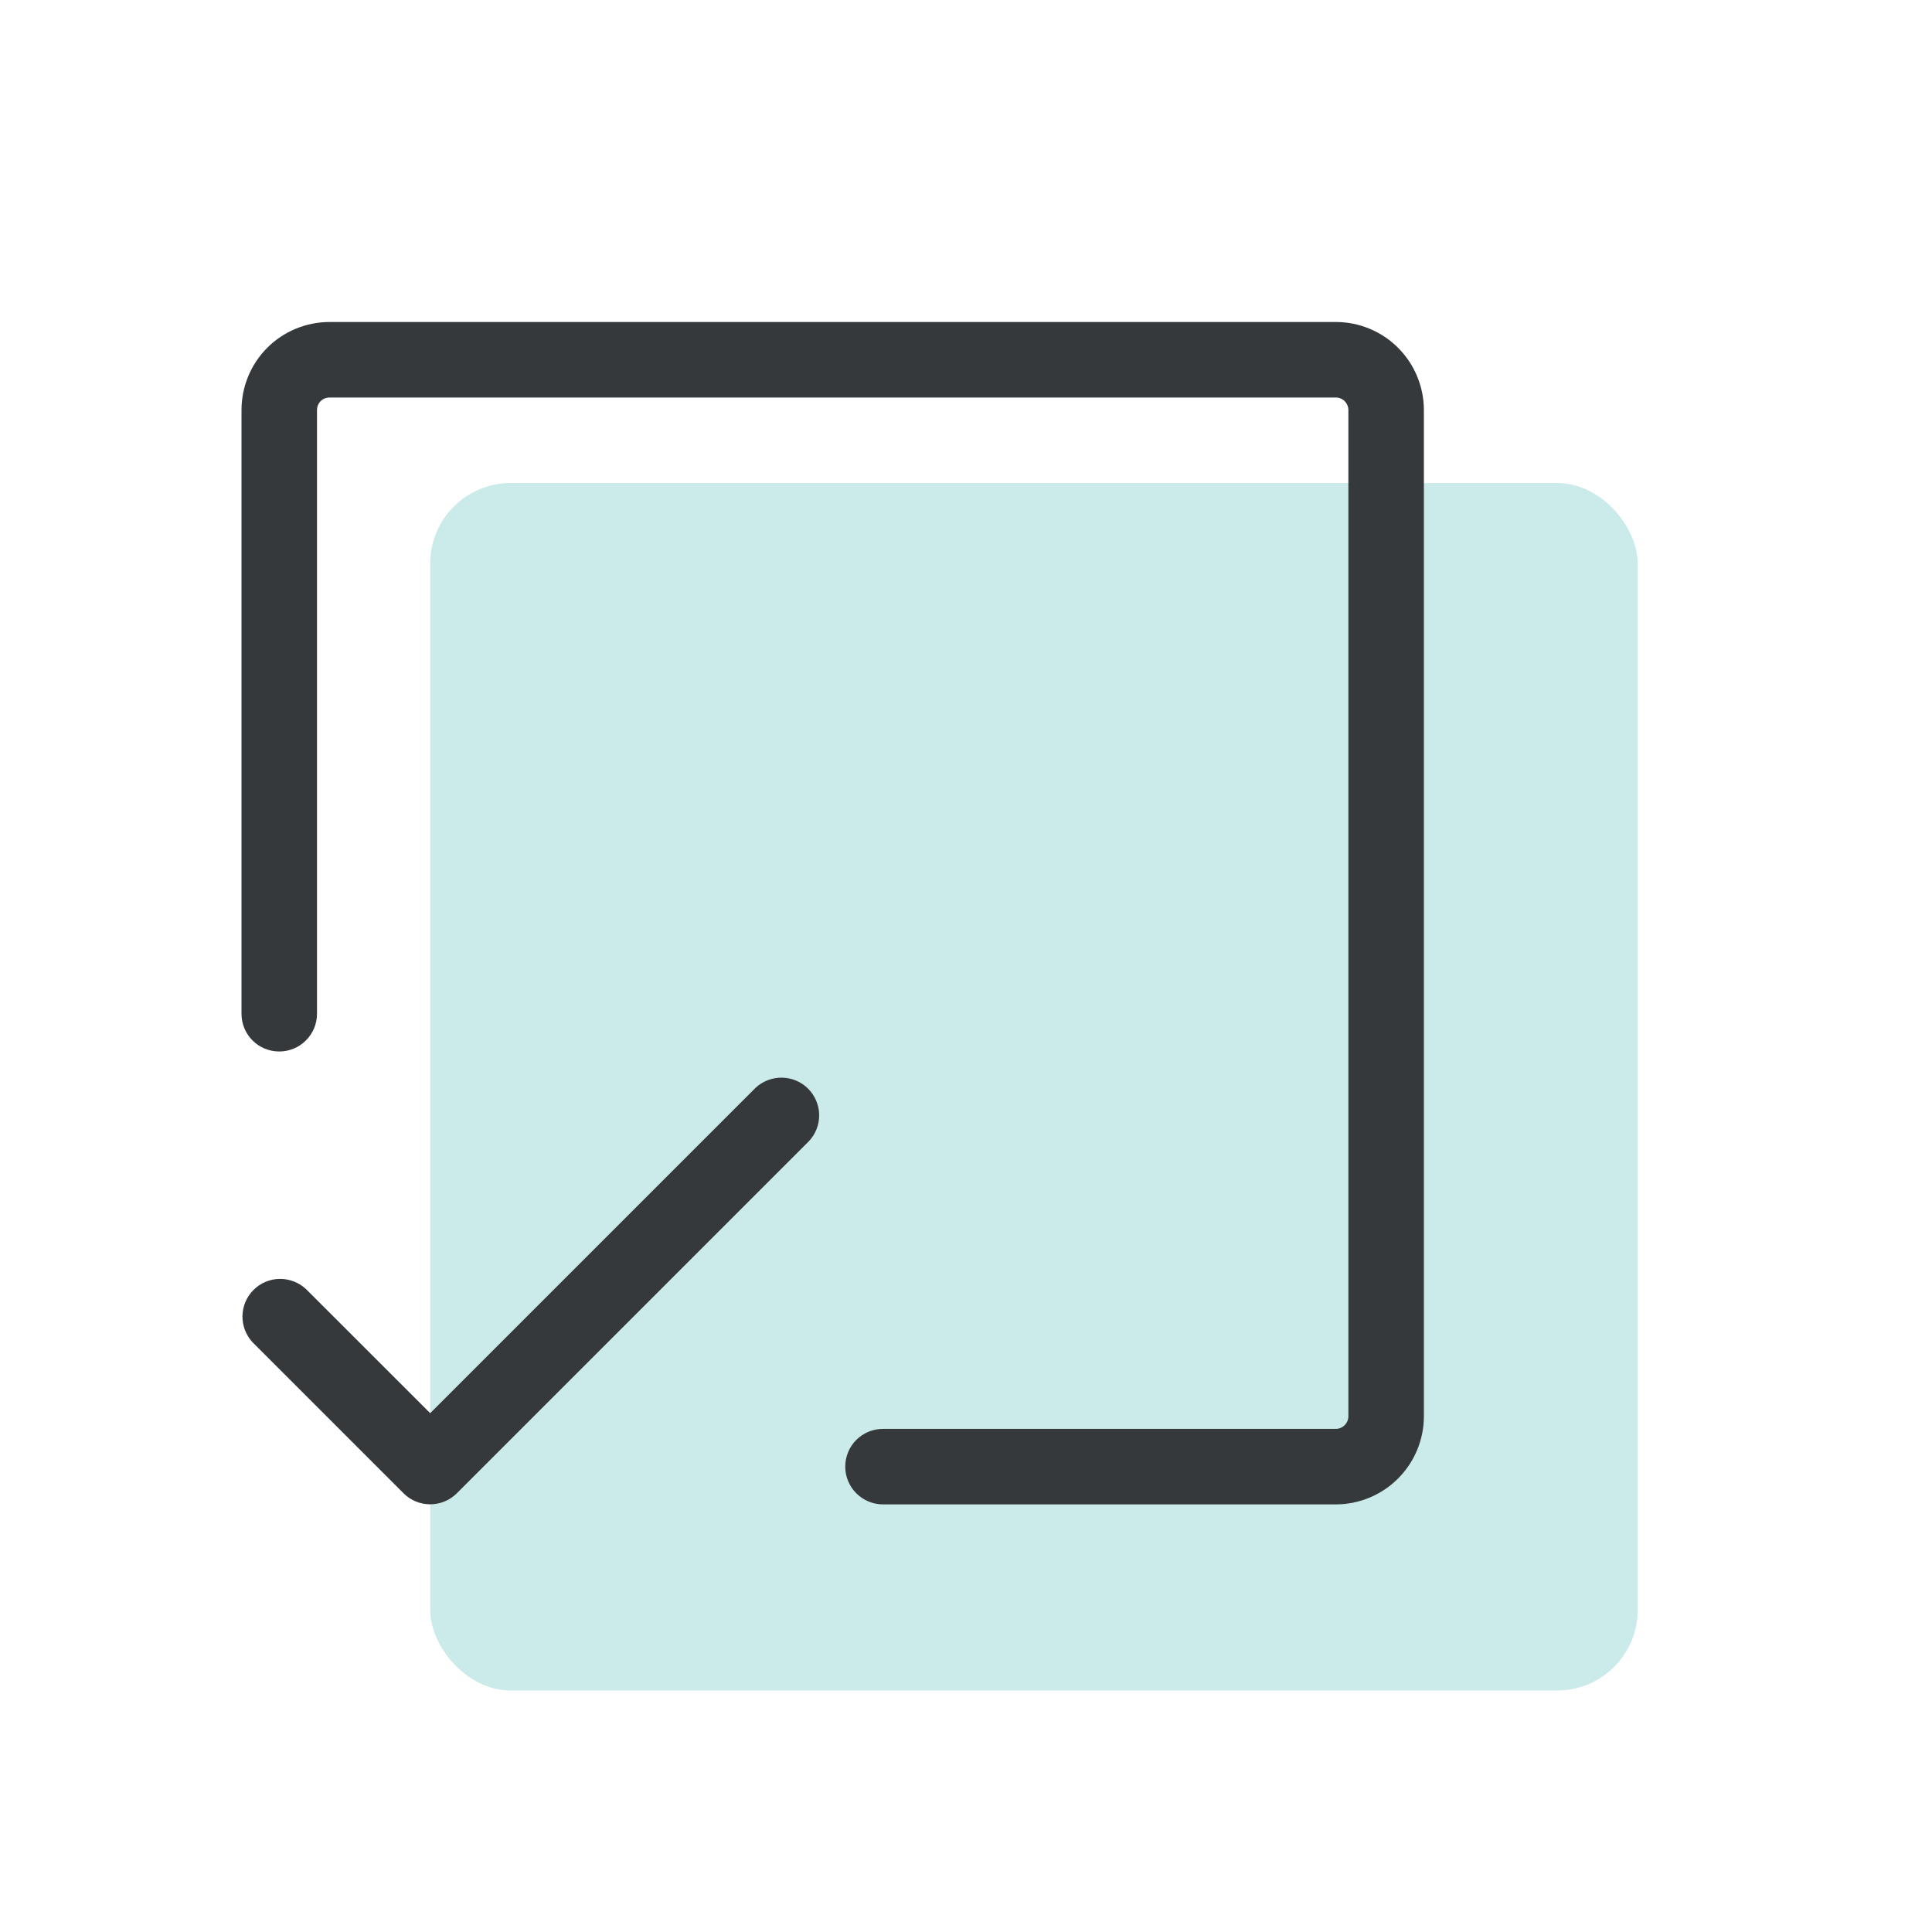 <svg width="24" height="24" viewBox="0 0 24 24" fill="none" xmlns="http://www.w3.org/2000/svg">
<g id="ic_preinformation">
<g id="Group 34120">
<rect id="Rectangle 8049" x="5.344" y="6" width="15" height="15" rx="1" fill="#CBEBEA"/>
<path id="Vector" d="M17.688 5.094V17.594C17.688 17.884 17.572 18.162 17.367 18.367C17.162 18.572 16.884 18.688 16.594 18.688H10.969C10.844 18.688 10.725 18.638 10.637 18.55C10.549 18.462 10.5 18.343 10.5 18.219C10.5 18.094 10.549 17.975 10.637 17.887C10.725 17.799 10.844 17.75 10.969 17.75H16.594C16.635 17.75 16.675 17.733 16.704 17.704C16.733 17.675 16.75 17.635 16.75 17.594V5.094C16.75 5.052 16.733 5.013 16.704 4.983C16.675 4.954 16.635 4.938 16.594 4.938H4.094C4.052 4.938 4.013 4.954 3.983 4.983C3.954 5.013 3.938 5.052 3.938 5.094V12.594C3.938 12.718 3.888 12.837 3.8 12.925C3.712 13.013 3.593 13.062 3.469 13.062C3.344 13.062 3.225 13.013 3.137 12.925C3.049 12.837 3 12.718 3 12.594V5.094C3 4.804 3.115 4.525 3.32 4.32C3.525 4.115 3.804 4 4.094 4H16.594C16.884 4 17.162 4.115 17.367 4.32C17.572 4.525 17.688 4.804 17.688 5.094ZM9.387 13.512L5.344 17.555L3.8 16.012C3.711 15.93 3.594 15.885 3.472 15.887C3.351 15.889 3.235 15.938 3.149 16.024C3.063 16.11 3.014 16.226 3.012 16.347C3.01 16.469 3.055 16.586 3.138 16.675L5.013 18.55C5.1 18.638 5.22 18.687 5.344 18.687C5.468 18.687 5.587 18.638 5.675 18.55L10.05 14.175C10.133 14.086 10.178 13.969 10.176 13.847C10.174 13.726 10.124 13.61 10.039 13.524C9.953 13.438 9.837 13.389 9.715 13.387C9.594 13.385 9.476 13.43 9.387 13.512Z" fill="#36393C"/>
</g>
</g>
</svg>
